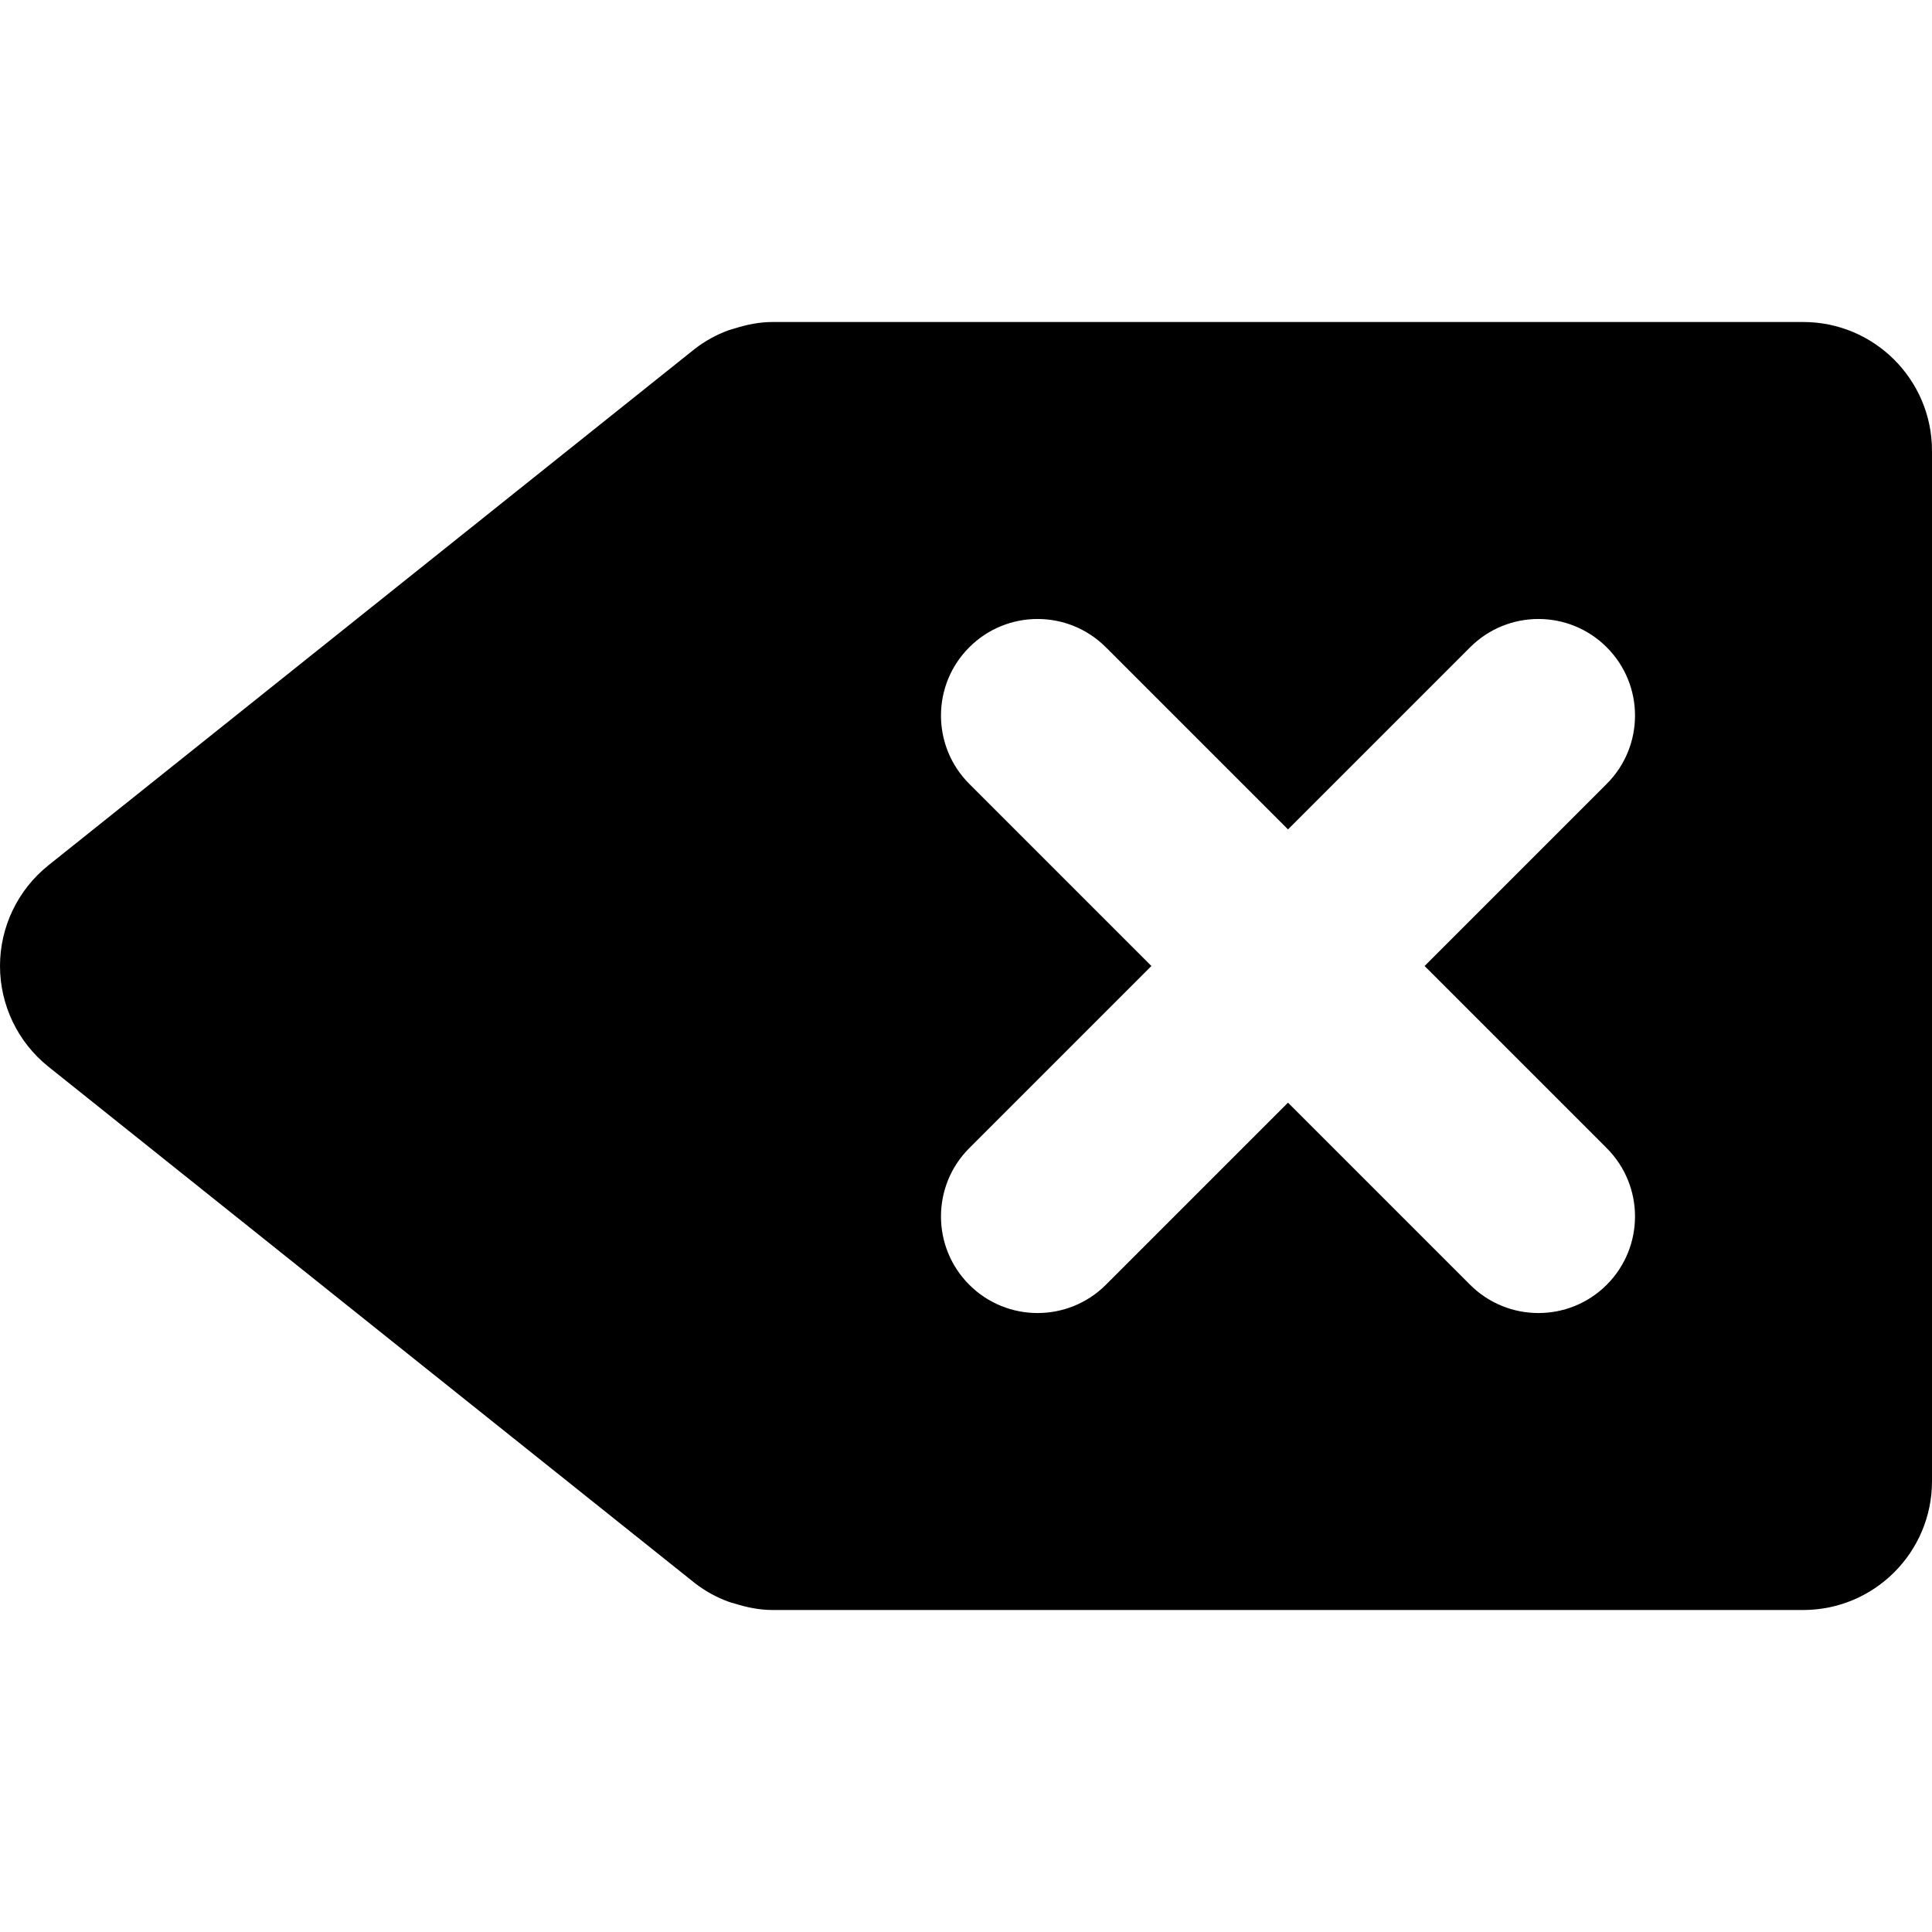<?xml version="1.0" encoding="UTF-8"?>
<!DOCTYPE svg PUBLIC "-//W3C//DTD SVG 1.1 Tiny//EN" "http://www.w3.org/Graphics/SVG/1.1/DTD/svg11-tiny.dtd">
<svg baseProfile="tiny" height="30px" version="1.1" viewBox="0 0 30 30" width="30px" x="0px" xmlns="http://www.w3.org/2000/svg" xmlns:xlink="http://www.w3.org/1999/xlink" y="0px">
<g>
<rect fill="none" height="30" width="30"/>
</g>
<path d="M28,5H12c-0.209,0-0.406,0.041-0.596,0.101c-0.032,0.01-0.064,0.018-0.096,0.029c-0.188,0.069-0.359,0.165-0.515,0.284  C10.78,5.424,0.75,13.438,0.75,13.438C0.276,13.818,0,14.393,0,15s0.276,1.182,0.75,1.562c0,0,10.03,8.015,10.044,8.024  c0.155,0.119,0.327,0.215,0.515,0.284c0.031,0.012,0.063,0.02,0.096,0.029C11.594,24.959,11.791,25,12,25h16c1.104,0,2-0.896,2-2V7  C30,5.896,29.104,5,28,5z M24.949,17.828c0.586,0.586,0.586,1.536,0,2.122c-0.585,0.585-1.535,0.585-2.121,0L20,17.122l-2.828,2.828  c-0.586,0.585-1.536,0.585-2.121,0c-0.586-0.586-0.586-1.536,0-2.122L17.879,15l-2.828-2.828c-0.586-0.586-0.586-1.536,0-2.121  c0.585-0.586,1.535-0.586,2.121,0L20,12.879l2.828-2.828c0.586-0.586,1.536-0.586,2.121,0c0.586,0.585,0.586,1.535,0,2.121  L22.121,15L24.949,17.828z"/>
</svg>
